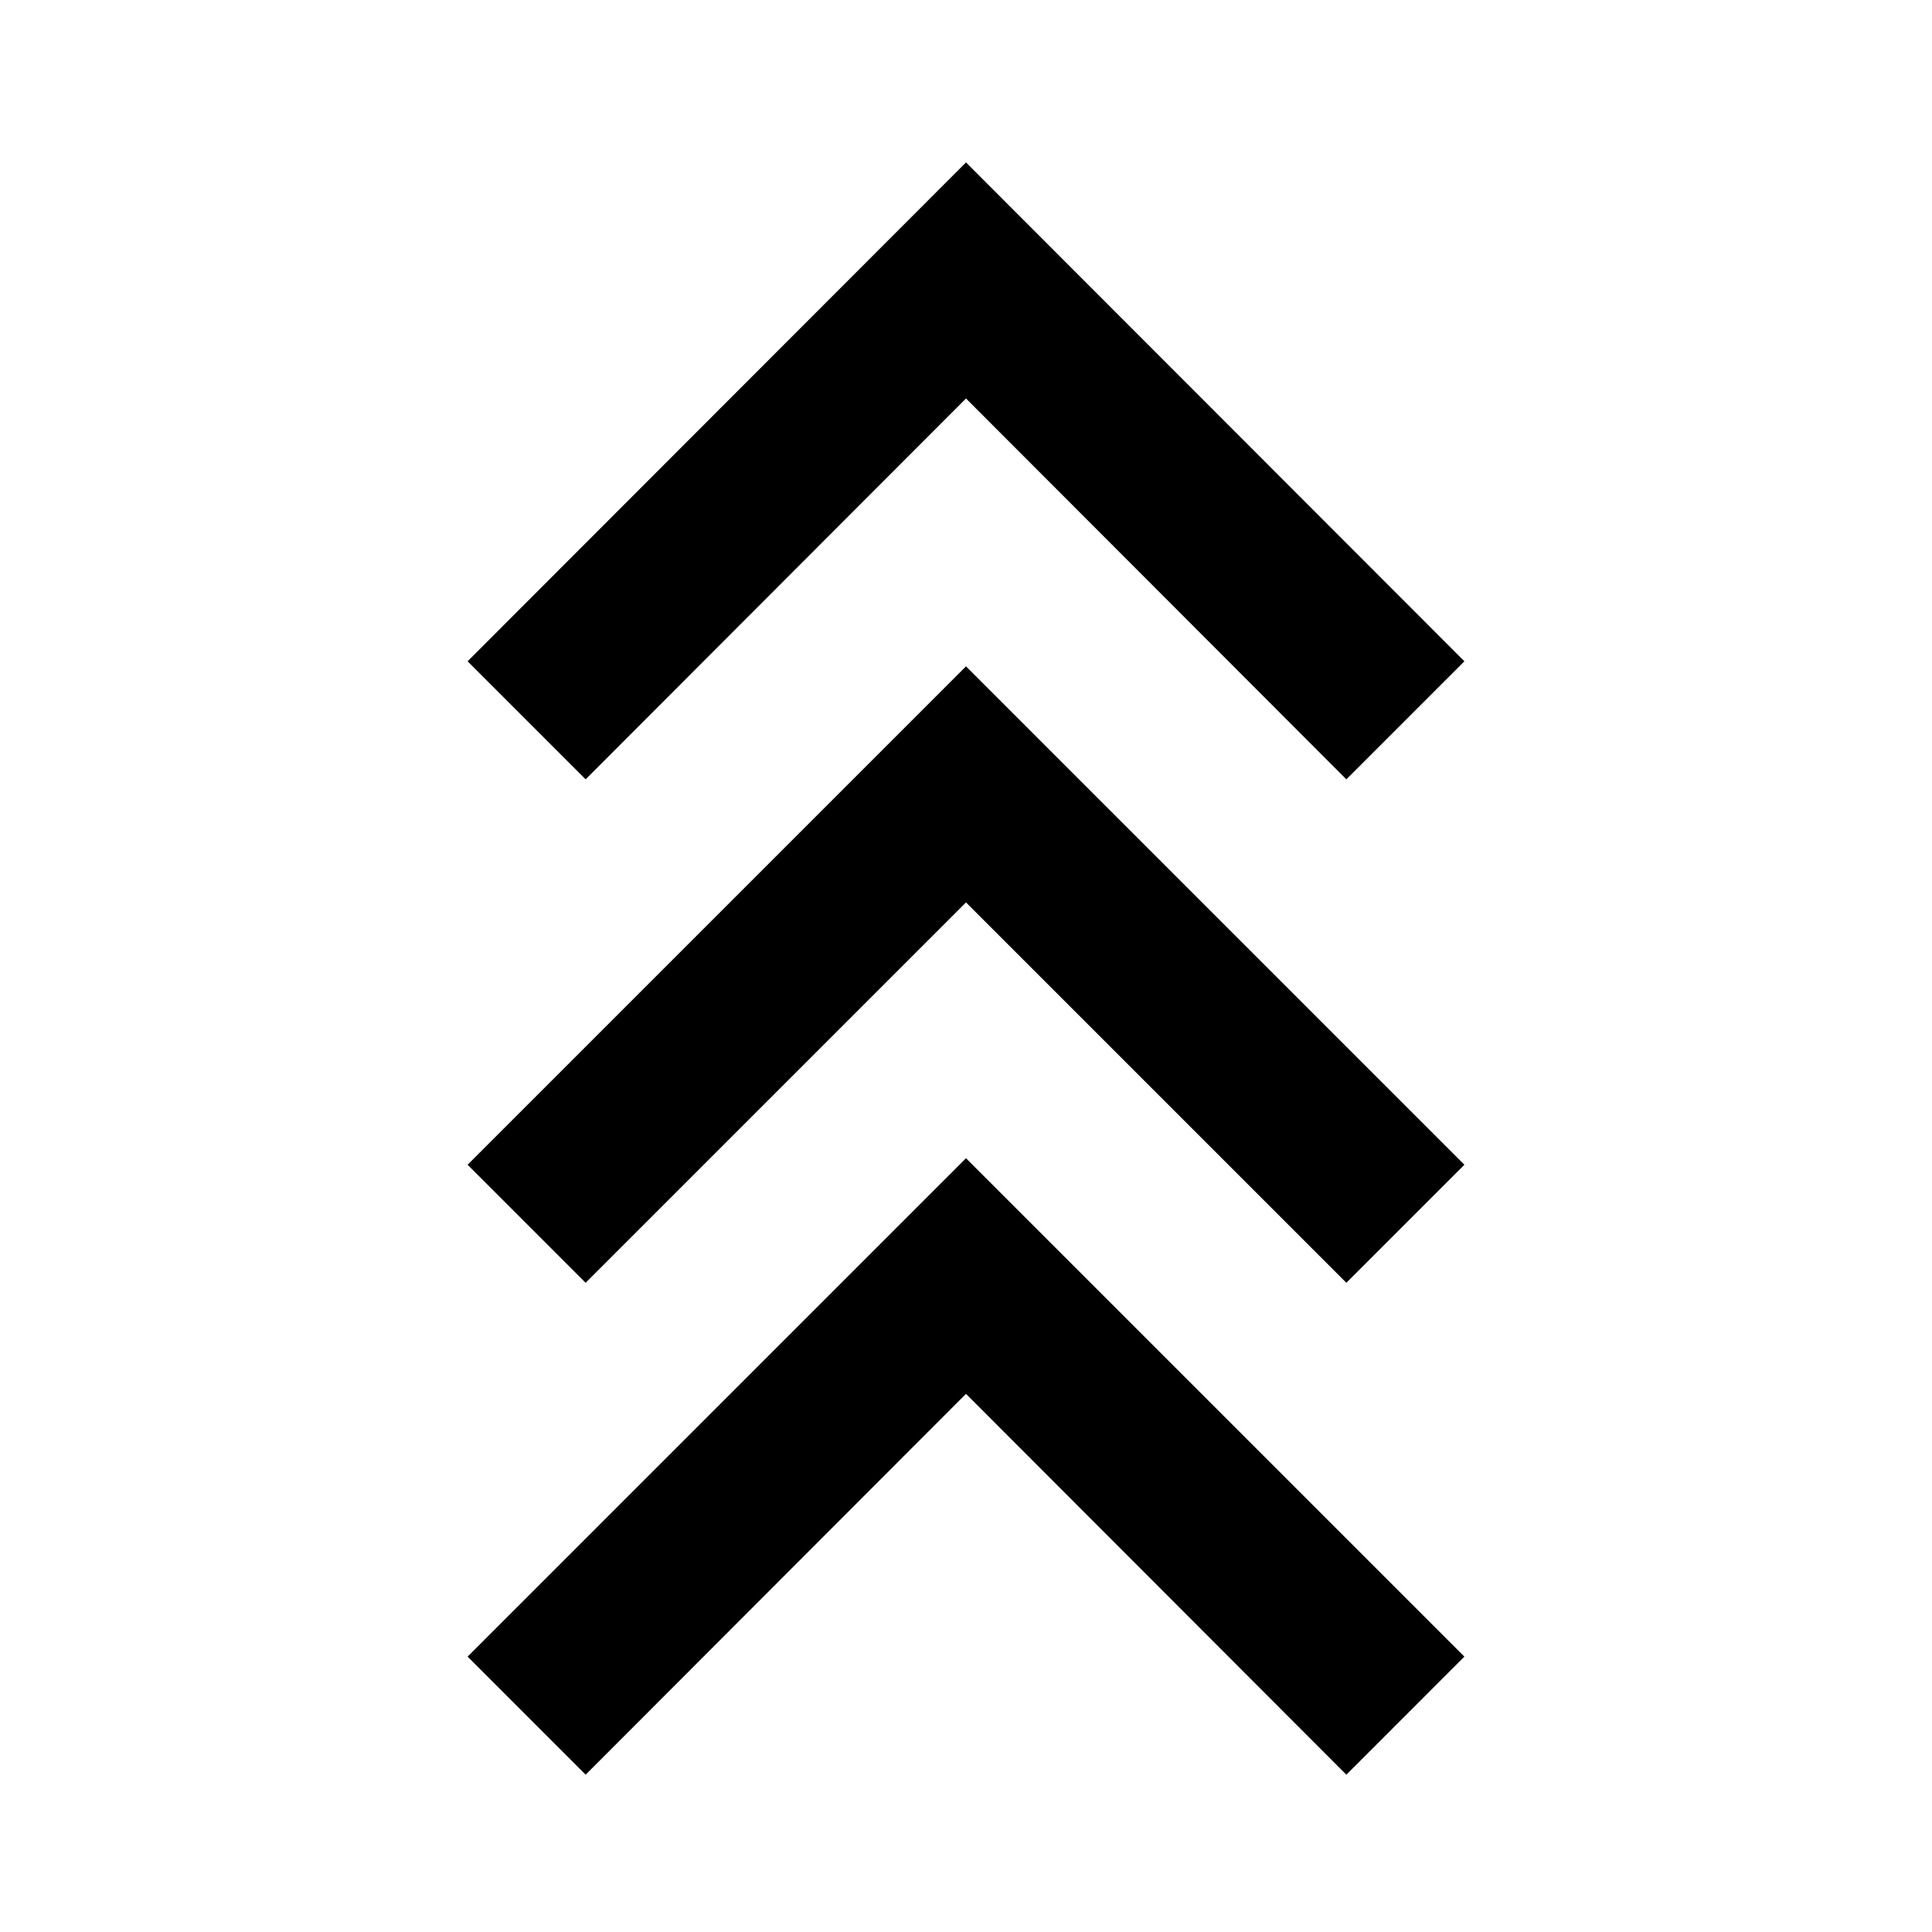 <svg xmlns="http://www.w3.org/2000/svg" height="20" viewBox="0 -960 960 960" width="20"><path d="m291-78.17-58.65-58.66L480-384.48l247.65 247.65L669-78.17 480-267.41 291-78.17Zm0-244.42-58.65-58.65L480-628.89l247.65 247.65L669-322.59l-189-189-189 189Zm0-250.17-58.65-58.65L480-879.3l247.65 247.89L669-572.76 480-762 291-572.76Z"/></svg>